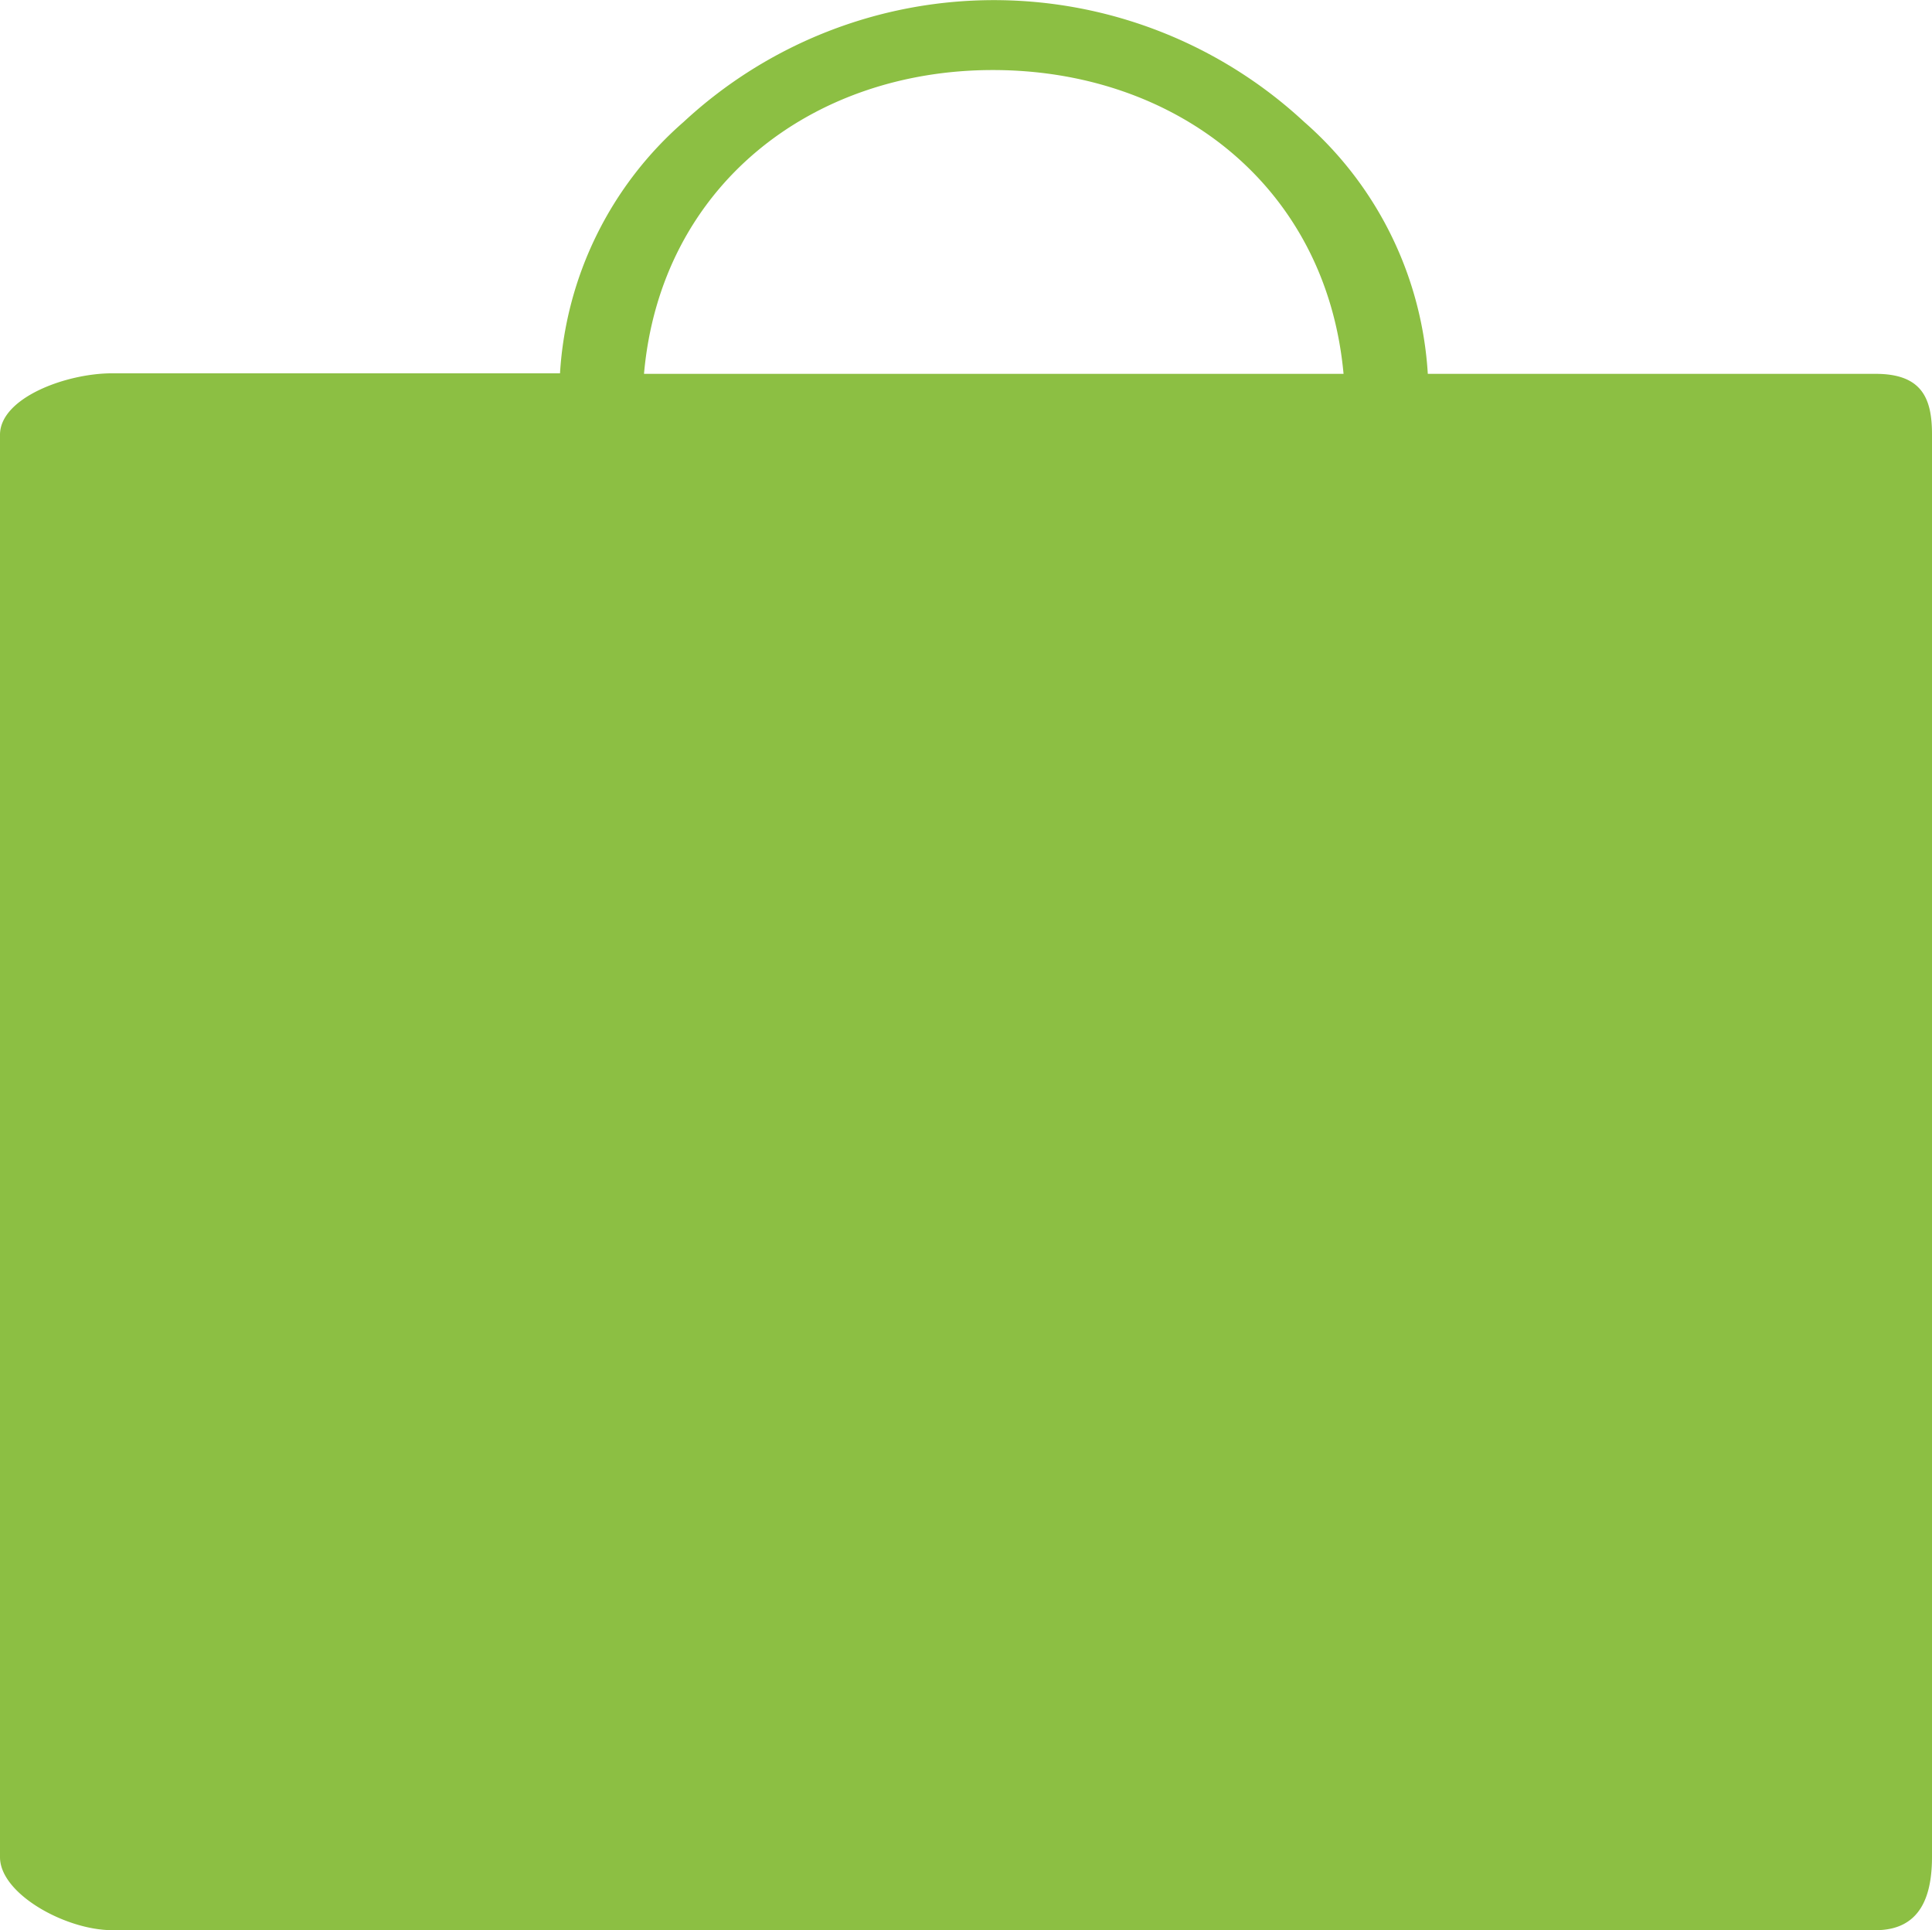 <svg xmlns="http://www.w3.org/2000/svg" viewBox="0 0 72 71.92"><defs><style>.cls-1{fill:#8cbf43;}</style></defs><title>icon-cart</title><g id="Layer_2" data-name="Layer 2"><g id="Layer_1-2" data-name="Layer 1"><path class="cls-1" d="M69.9,13.93H53.21A13.55,13.55,0,0,0,48.6,4.54a17,17,0,0,0-23.12,0,13.51,13.51,0,0,0-4.61,9.37H4.18C2.45,13.91,0,14.83,0,16.2v53c0,1.37,2.45,2.72,4.18,2.72H69.9c1.73,0,2.1-1.36,2.1-2.74v-53C72,14.85,71.63,13.93,69.9,13.93ZM37,2.61c6.81,0,12.43,4.32,13.07,11.32H24C24.62,6.93,30.24,2.61,37,2.61Z"/></g></g></svg>